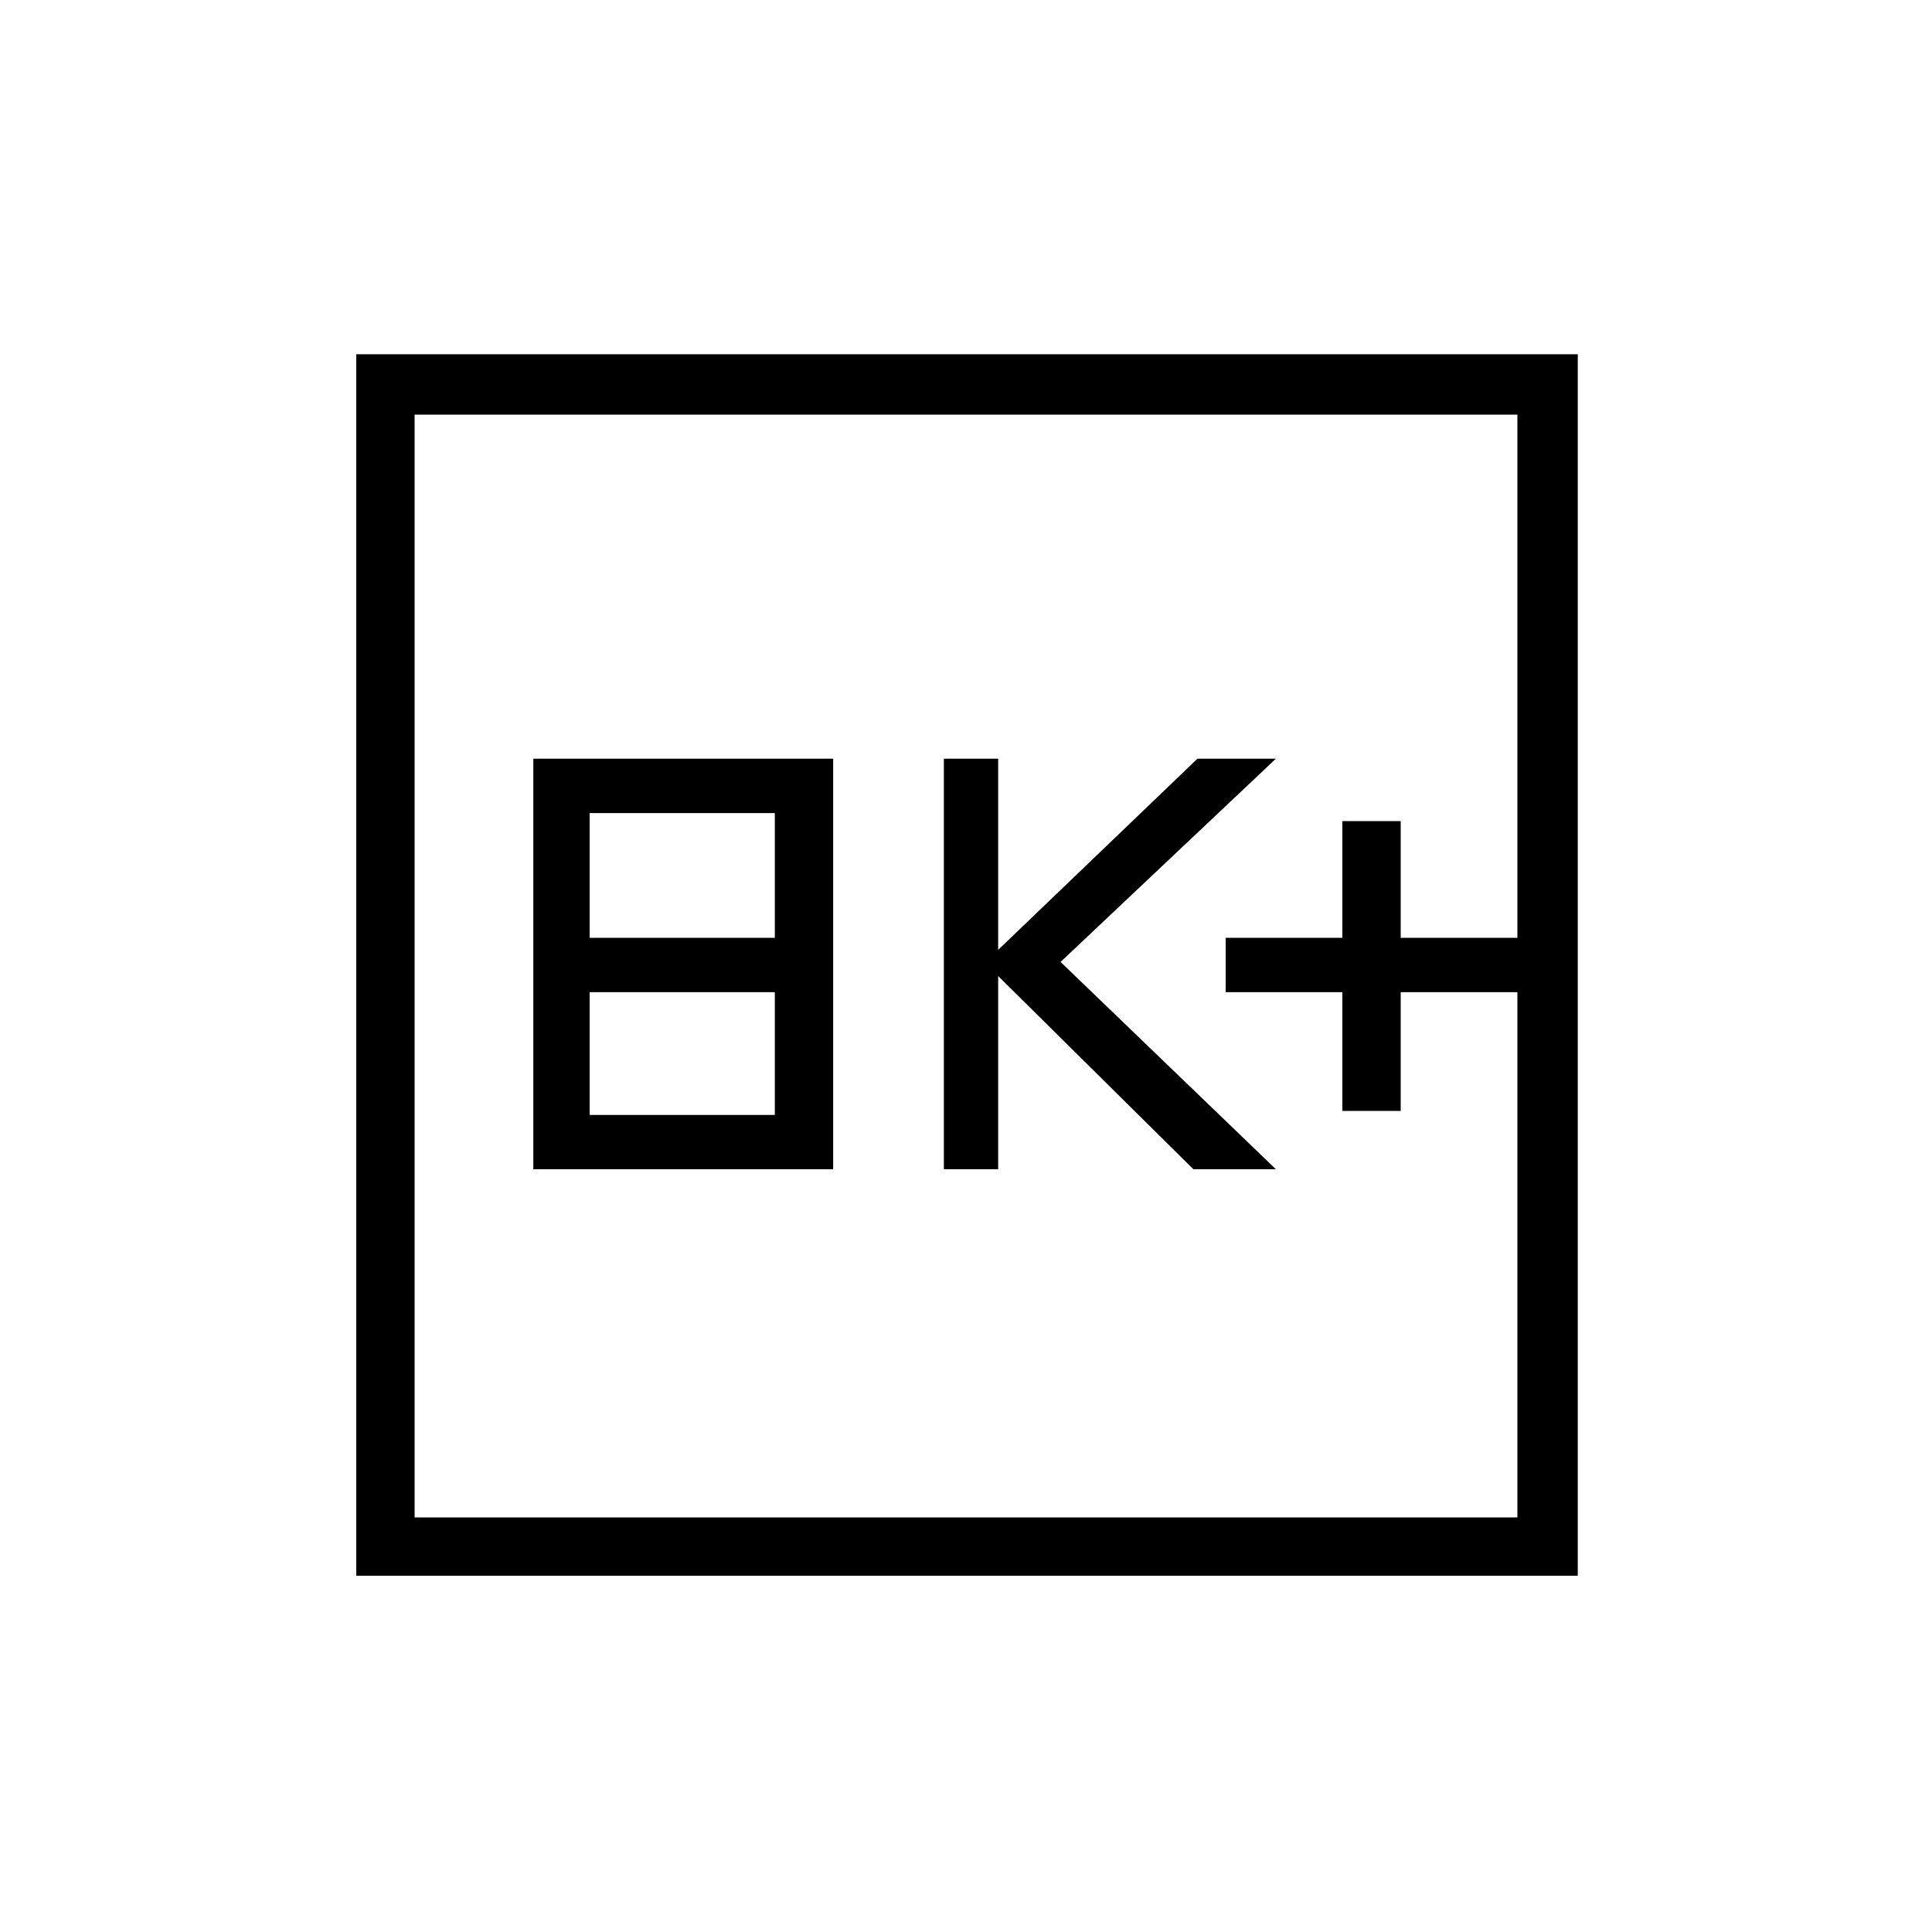 <svg xmlns="http://www.w3.org/2000/svg" height="20" width="20"><path d="M13.896 11.5h.604v-1.229h1.208v-.563H14.5V8.5h-.604v1.208h-1.208v.563h1.208Zm-4.125.604h.562v-2l2.021 2h.854l-2.229-2.146 2.229-2.104h-.812l-2.063 1.979V7.854h-.562Zm-4.25 0h3.104v-4.25H5.521Zm.583-2.396V8.417h1.917v1.291Zm0 1.834v-1.271h1.917v1.271Zm-2.416 4.77V3.667h12.645v12.645Zm.604-.604h11.416V4.292H4.292Zm0 0V4.292v11.416Z"/></svg>